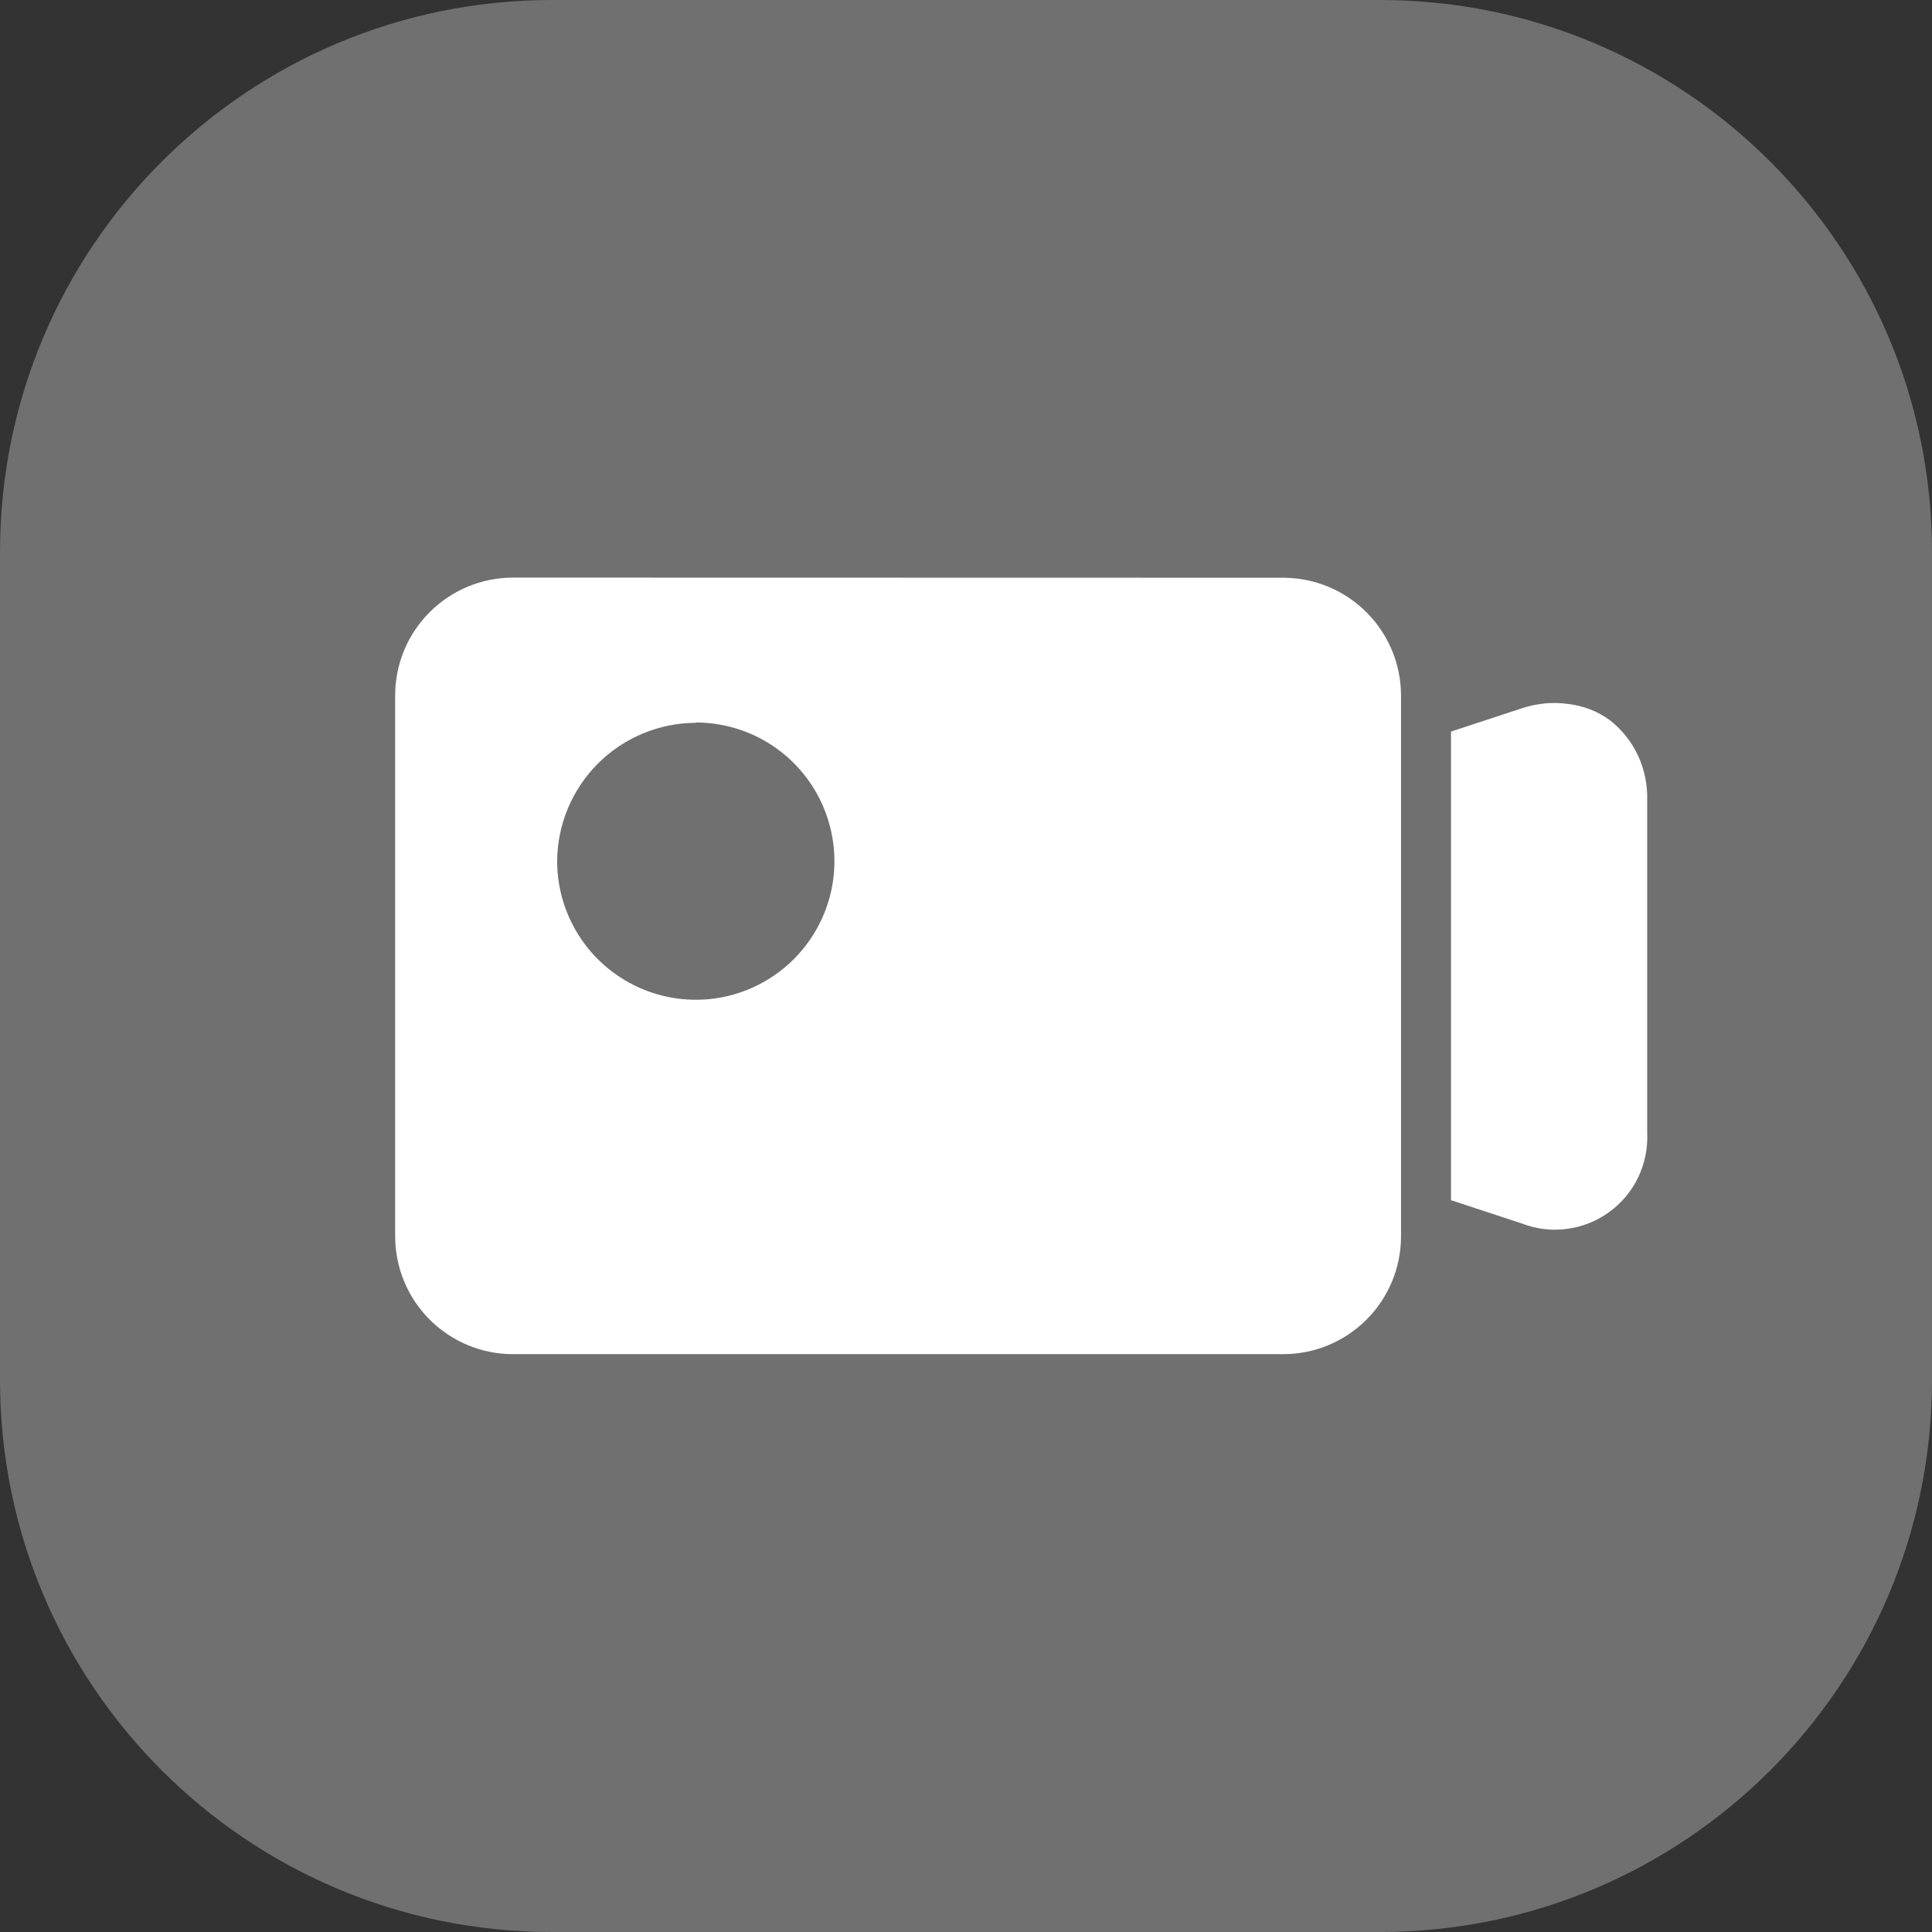 <svg width="24" height="24" viewBox="0 0 24 24" fill="none" xmlns="http://www.w3.org/2000/svg">
<rect x="0" y="0" width="24" height="24" fill="#333333" stroke="none"/>
<path opacity="0.3" d="M17.143 0H6.857C3.07 0 0 3.07 0 6.857V17.143C0 20.93 3.07 24 6.857 24H17.143C20.93 24 24 20.93 24 17.143V6.857C24 3.07 20.93 0 17.143 0Z" fill="white"/>
<path d="M6.366 7.175C5.98 7.177 5.61 7.332 5.337 7.605C5.064 7.878 4.91 8.248 4.909 8.634V15.365C4.911 15.751 5.065 16.12 5.338 16.393C5.611 16.666 5.98 16.82 6.366 16.822H15.947C16.333 16.82 16.702 16.666 16.975 16.393C17.248 16.12 17.402 15.751 17.404 15.365V8.634C17.402 8.248 17.248 7.879 16.975 7.606C16.702 7.333 16.333 7.179 15.947 7.177L6.366 7.175ZM8.642 8.975C8.982 8.975 9.315 9.075 9.598 9.264C9.882 9.453 10.103 9.722 10.233 10.036C10.364 10.351 10.399 10.697 10.333 11.031C10.267 11.365 10.103 11.672 9.863 11.913C9.622 12.154 9.316 12.319 8.982 12.386C8.648 12.453 8.302 12.419 7.987 12.289C7.672 12.159 7.403 11.939 7.213 11.656C7.024 11.374 6.922 11.041 6.921 10.701C6.923 10.245 7.105 9.808 7.428 9.485C7.75 9.163 8.187 8.981 8.643 8.979L8.642 8.975ZM19.184 8.739C19.088 8.749 18.992 8.77 18.9 8.8L18.025 9.088V14.909L18.9 15.197C19.079 15.267 19.272 15.291 19.462 15.266C19.653 15.242 19.834 15.17 19.989 15.057C20.145 14.945 20.269 14.795 20.352 14.622C20.434 14.448 20.472 14.257 20.462 14.066V9.938C20.467 9.747 20.428 9.557 20.347 9.384C20.266 9.211 20.145 9.06 19.994 8.943C19.842 8.834 19.666 8.766 19.48 8.745C19.383 8.731 19.285 8.729 19.188 8.738L19.184 8.739Z" fill="white"/>
</svg>

